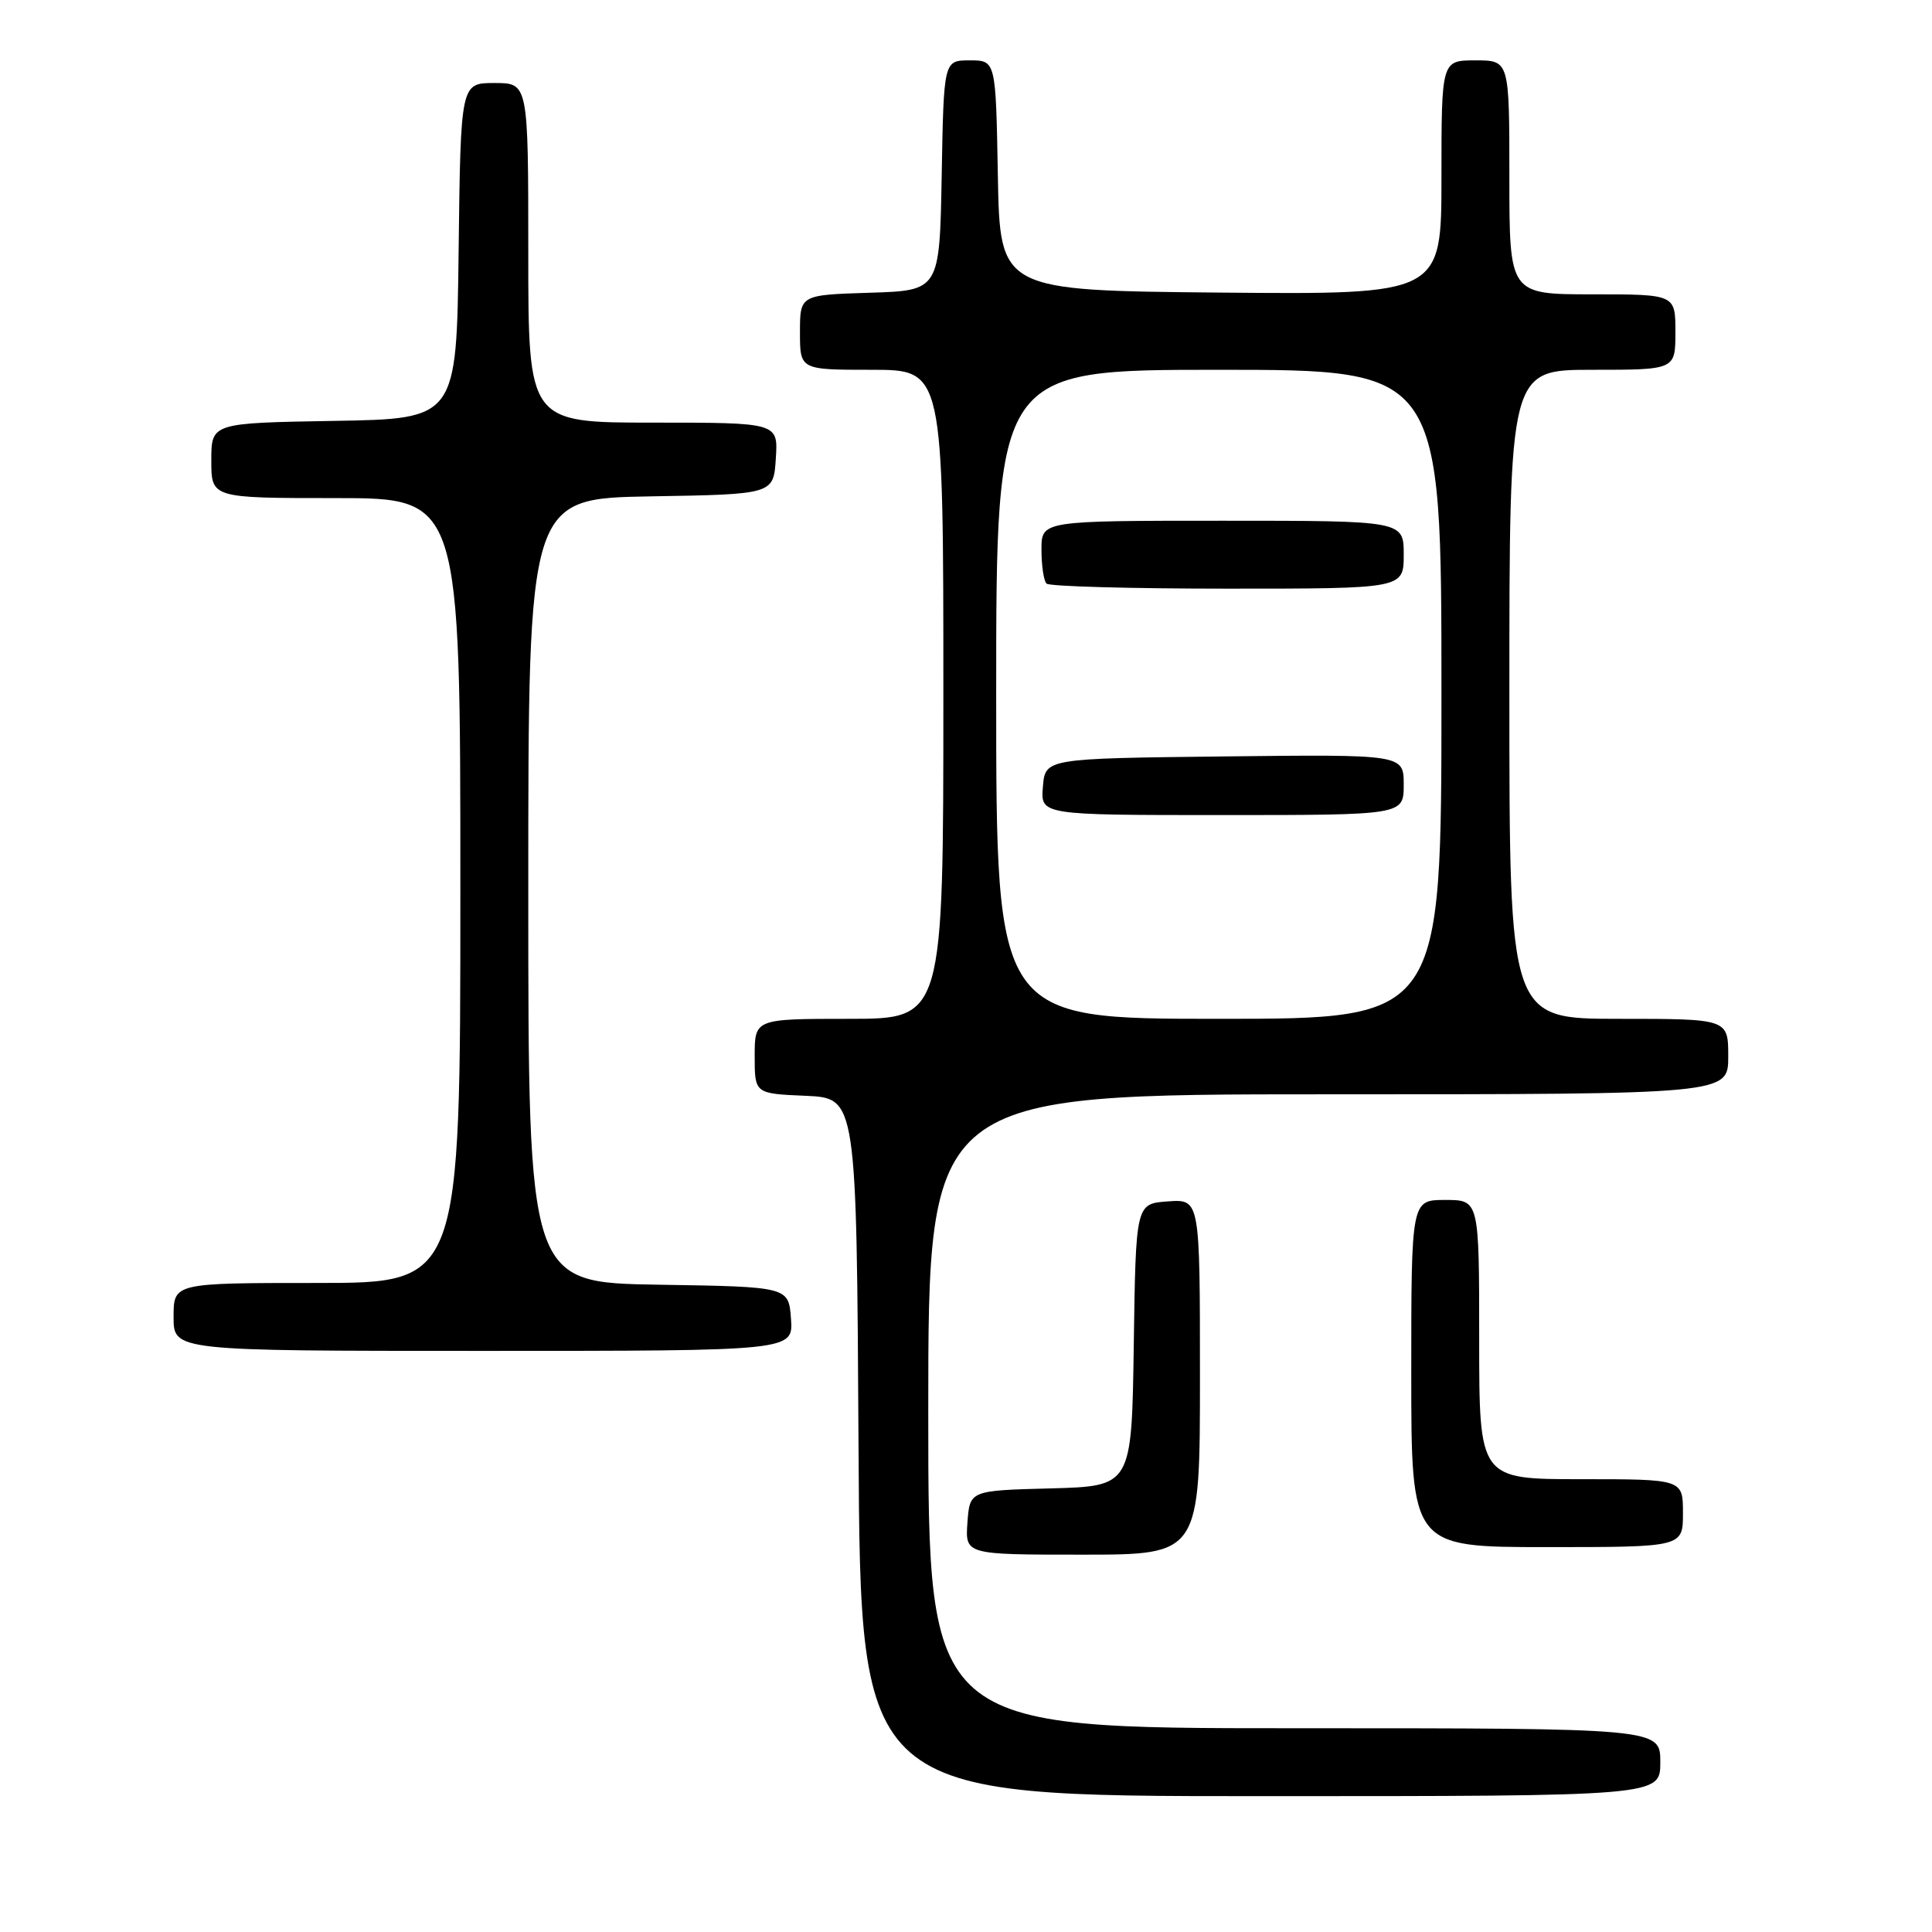 <?xml version="1.0" encoding="UTF-8" standalone="no"?>
<!DOCTYPE svg PUBLIC "-//W3C//DTD SVG 1.1//EN" "http://www.w3.org/Graphics/SVG/1.1/DTD/svg11.dtd" >
<svg xmlns="http://www.w3.org/2000/svg" xmlns:xlink="http://www.w3.org/1999/xlink" version="1.1" viewBox="0 0 256 256">
 <g >
 <path fill="currentColor"
d=" M 220.00 233.50 C 220.00 229.00 220.00 229.00 171.50 229.00 C 123.00 229.00 123.00 229.00 123.00 187.00 C 123.00 145.00 123.00 145.00 176.00 145.00 C 229.00 145.00 229.00 145.00 229.00 140.00 C 229.00 135.00 229.00 135.00 214.50 135.00 C 200.00 135.00 200.00 135.00 200.00 92.00 C 200.00 49.00 200.00 49.00 211.00 49.00 C 222.00 49.00 222.00 49.00 222.00 44.00 C 222.00 39.00 222.00 39.00 211.00 39.00 C 200.00 39.00 200.00 39.00 200.00 23.50 C 200.00 8.00 200.00 8.00 195.50 8.00 C 191.00 8.00 191.00 8.00 191.00 23.52 C 191.00 39.03 191.00 39.03 161.75 38.77 C 132.50 38.50 132.50 38.50 132.22 23.25 C 131.95 8.00 131.95 8.00 128.50 8.00 C 125.05 8.00 125.05 8.00 124.78 23.25 C 124.50 38.50 124.50 38.50 115.25 38.79 C 106.00 39.08 106.00 39.08 106.00 44.04 C 106.00 49.00 106.00 49.00 115.50 49.00 C 125.00 49.00 125.00 49.00 125.00 92.00 C 125.00 135.00 125.00 135.00 112.50 135.00 C 100.00 135.00 100.00 135.00 100.00 139.95 C 100.00 144.91 100.00 144.91 106.75 145.20 C 113.50 145.50 113.50 145.50 113.76 191.75 C 114.02 238.00 114.02 238.00 167.01 238.00 C 220.00 238.00 220.00 238.00 220.00 233.50 Z  M 159.00 182.44 C 159.00 158.89 159.00 158.89 154.75 159.19 C 150.50 159.50 150.50 159.50 150.23 178.22 C 149.96 196.93 149.96 196.93 139.23 197.22 C 128.50 197.50 128.50 197.50 128.19 201.75 C 127.89 206.00 127.89 206.00 143.44 206.00 C 159.00 206.00 159.00 206.00 159.00 182.44 Z  M 223.00 200.50 C 223.00 196.00 223.00 196.00 209.50 196.00 C 196.00 196.00 196.00 196.00 196.00 177.50 C 196.00 159.00 196.00 159.00 191.50 159.00 C 187.00 159.00 187.00 159.00 187.00 182.00 C 187.00 205.00 187.00 205.00 205.00 205.00 C 223.00 205.00 223.00 205.00 223.00 200.50 Z  M 104.81 174.75 C 104.50 170.50 104.50 170.50 87.25 170.23 C 70.00 169.95 70.00 169.95 70.00 118.00 C 70.00 66.05 70.00 66.05 86.25 65.77 C 102.50 65.50 102.50 65.50 102.80 60.75 C 103.11 56.00 103.11 56.00 86.55 56.00 C 70.00 56.00 70.00 56.00 70.00 33.50 C 70.00 11.00 70.00 11.00 65.52 11.00 C 61.04 11.00 61.04 11.00 60.77 33.25 C 60.50 55.50 60.50 55.50 44.25 55.77 C 28.00 56.05 28.00 56.05 28.00 61.02 C 28.00 66.00 28.00 66.00 44.50 66.00 C 61.00 66.00 61.00 66.00 61.00 118.00 C 61.00 170.00 61.00 170.00 42.00 170.00 C 23.00 170.00 23.00 170.00 23.00 174.50 C 23.00 179.00 23.00 179.00 64.06 179.00 C 105.11 179.00 105.11 179.00 104.81 174.75 Z  M 132.00 92.00 C 132.00 49.00 132.00 49.00 161.50 49.00 C 191.00 49.00 191.00 49.00 191.00 92.00 C 191.00 135.00 191.00 135.00 161.50 135.00 C 132.00 135.00 132.00 135.00 132.00 92.00 Z  M 186.00 103.98 C 186.00 99.96 186.00 99.96 162.25 100.23 C 138.50 100.50 138.50 100.50 138.19 104.25 C 137.88 108.00 137.88 108.00 161.94 108.00 C 186.00 108.00 186.00 108.00 186.00 103.98 Z  M 186.00 73.50 C 186.00 69.00 186.00 69.00 162.00 69.00 C 138.00 69.00 138.00 69.00 138.00 72.83 C 138.00 74.94 138.30 76.97 138.67 77.33 C 139.03 77.70 149.83 78.00 162.67 78.00 C 186.00 78.00 186.00 78.00 186.00 73.50 Z "/>
</g>
</svg>